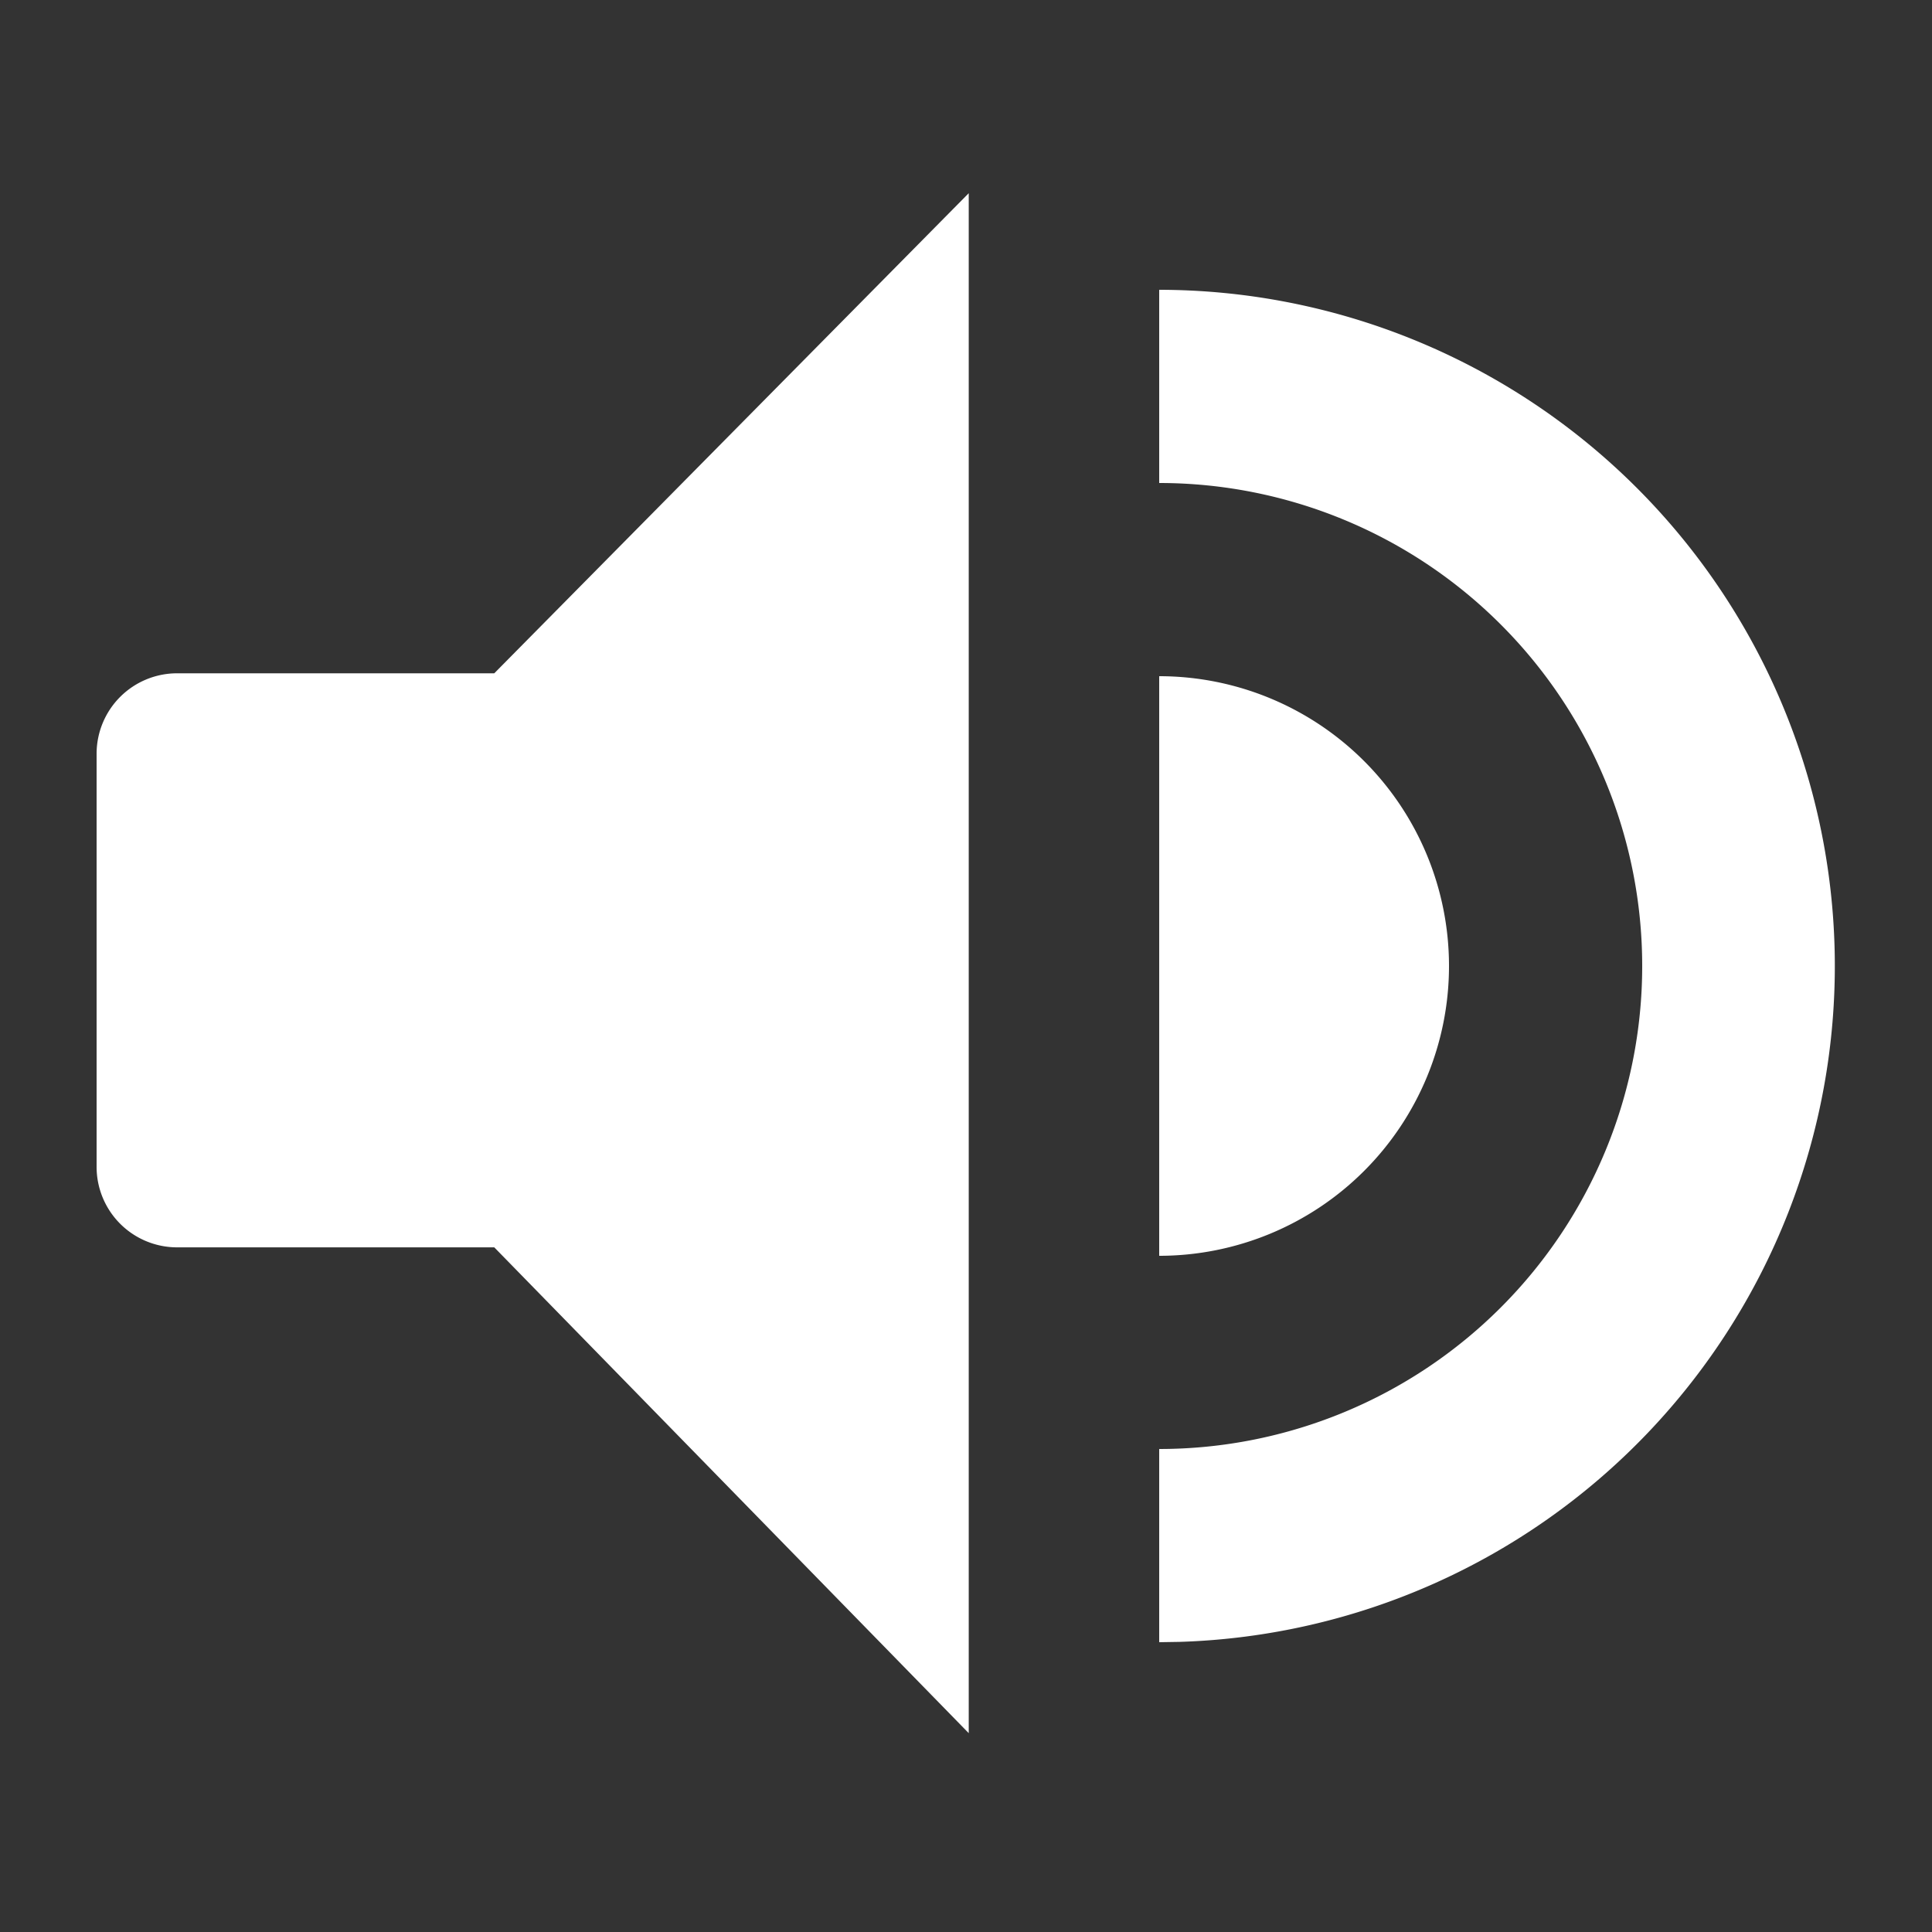 <svg xmlns="http://www.w3.org/2000/svg" width="1em" height="1em" viewBox="0 0 24 24">
    <rect x="0" y="0" width="24" height="24" fill="#333333" stroke="none"/>
    <g fill="none" fill-rule="evenodd">
        <path d="M0 0h24v24H0z"/>
        <path fill="#FFF" d="M12.034 2.4v19.13L6.14 15.495H2.2a1 1 0 0 1-1-1V9.364a1 1 0 0 1 1-1h3.94L12.034 2.4zM14.4 3.6a8.4 8.4 0 0 1 .252 16.796l-.252.004V18a6 6 0 1 0 0-12V3.6zm0 4.8a3.6 3.6 0 1 1 0 7.2z"/>
    </g>
</svg>
